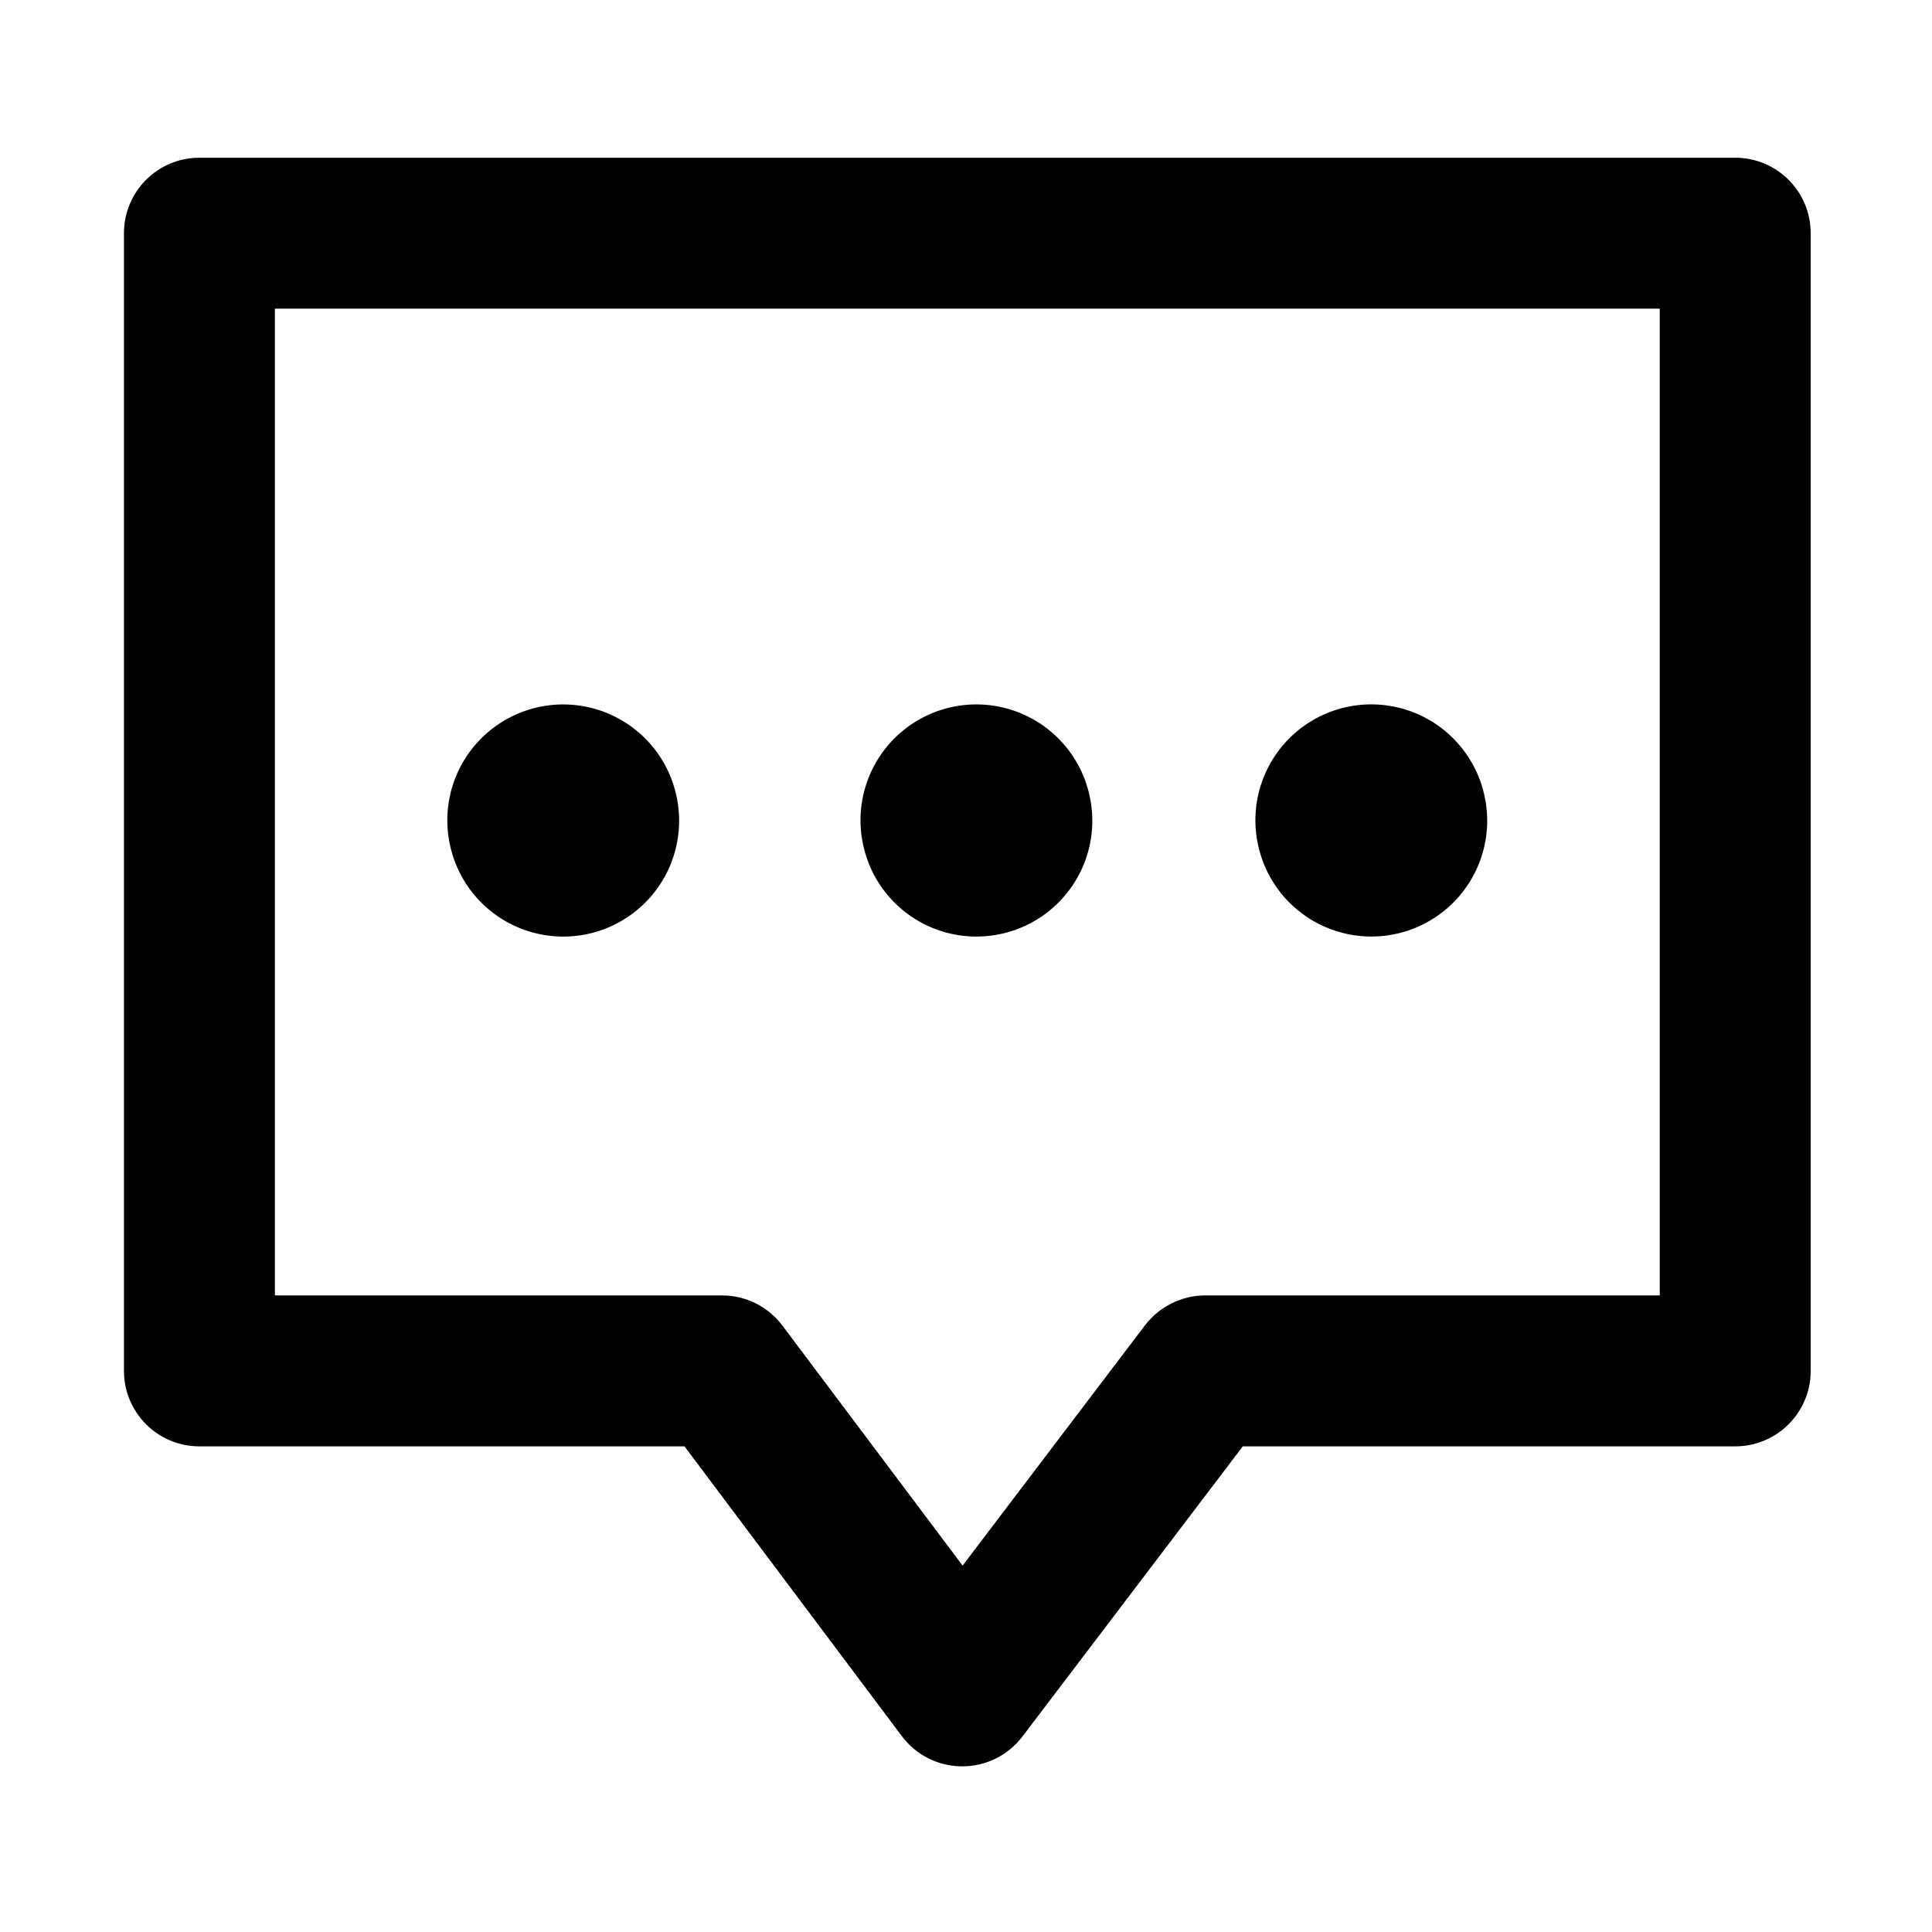 <?xml version="1.0" standalone="no"?><!DOCTYPE svg PUBLIC "-//W3C//DTD SVG 1.1//EN" "http://www.w3.org/Graphics/SVG/1.1/DTD/svg11.dtd"><svg t="1699256652087" class="icon" viewBox="0 0 1024 1024" version="1.1" xmlns="http://www.w3.org/2000/svg" p-id="1754" xmlns:xlink="http://www.w3.org/1999/xlink" width="200" height="200"><path d="M238.765 449a61.4 61.4 0 1 0 119.513-28.221 61.4 61.4 0 1 0-119.513 28.221Z" p-id="1755"></path><path d="M457.762 448.989a61.4 61.4 0 1 0 119.513-28.221 61.4 61.4 0 1 0-119.513 28.221Z" p-id="1756"></path><path d="M667.059 448.969a61.4 61.4 0 1 0 119.513-28.221 61.4 61.4 0 1 0-119.513 28.221Z" p-id="1757"></path><path d="M919.7 83.6h-814c-22.1 0-40 17.9-40 40v603c0 22.1 17.9 40 40 40h257.1L478 920.2c7.5 10 19.3 16 31.9 16h0.1c12.5 0 24.3-5.8 31.9-15.8l116.8-153.8h261c22.1 0 40-17.9 40-40v-603c0-22.1-17.9-40-40-40z m-40 603H638.8c-12.5 0-24.3 5.9-31.9 15.8l-96.7 127.4-95.5-127.2c-7.6-10.1-19.4-16-32-16h-237v-523h734v523z" p-id="1758"></path></svg>